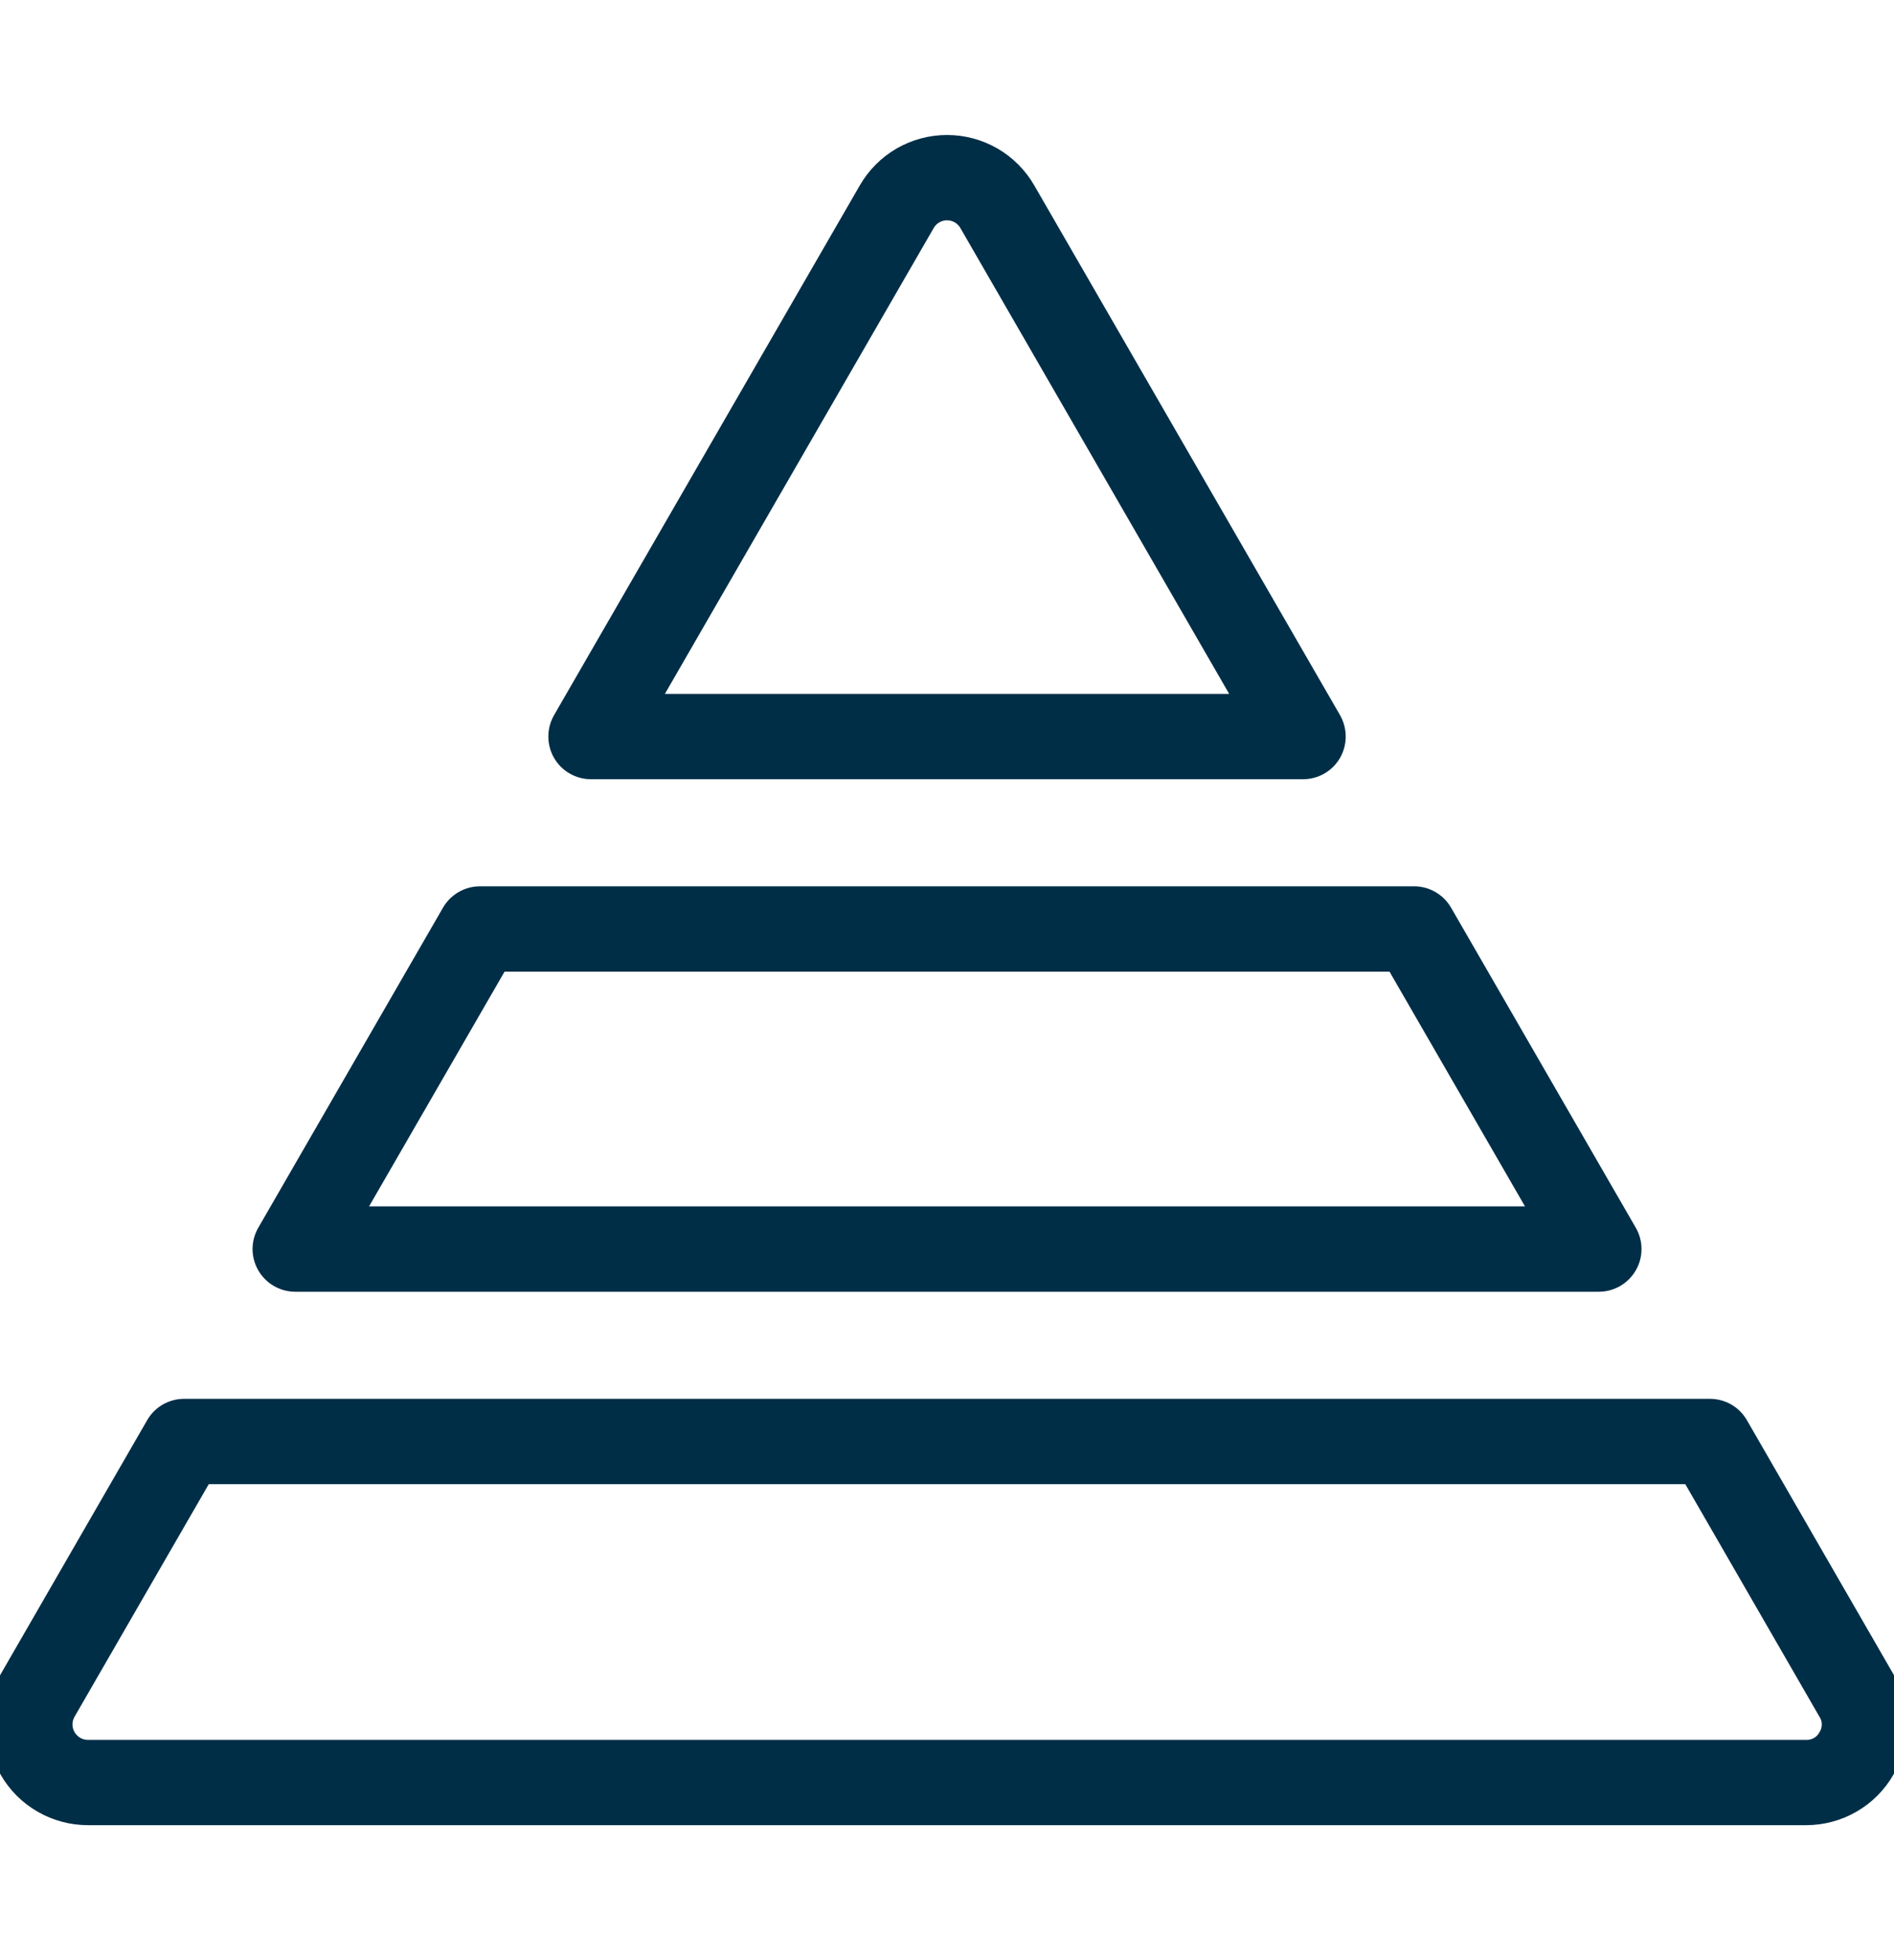 <svg width="29" height="30" viewBox="0 0 29 30" fill="none" xmlns="http://www.w3.org/2000/svg">
<g clip-path="url(#clip0_651_46119)">
<path d="M28.817 25.722L26.574 21.835C26.534 21.766 26.477 21.709 26.408 21.669C26.339 21.63 26.261 21.609 26.181 21.609H2.82C2.74 21.609 2.662 21.63 2.593 21.669C2.524 21.709 2.467 21.766 2.427 21.835L0.184 25.722C0.066 25.926 0.004 26.157 0.004 26.392C0.004 26.628 0.066 26.859 0.184 27.063C0.301 27.267 0.471 27.437 0.675 27.554C0.879 27.672 1.11 27.734 1.346 27.734H27.655C27.891 27.734 28.122 27.672 28.326 27.554C28.53 27.437 28.7 27.267 28.817 27.063C28.935 26.859 28.997 26.628 28.997 26.392C28.997 26.157 28.935 25.926 28.817 25.722ZM28.033 26.61C27.996 26.678 27.942 26.734 27.875 26.772C27.808 26.811 27.732 26.83 27.655 26.828H1.346C1.269 26.828 1.194 26.808 1.128 26.77C1.062 26.731 1.007 26.676 0.968 26.61C0.93 26.544 0.91 26.469 0.91 26.392C0.91 26.316 0.93 26.241 0.968 26.175L3.081 22.515H25.92L28.032 26.175C28.073 26.24 28.094 26.316 28.094 26.392C28.094 26.469 28.073 26.545 28.033 26.61ZM4.52 19.57H24.481C24.56 19.57 24.638 19.549 24.707 19.509C24.776 19.469 24.833 19.412 24.873 19.343C24.913 19.274 24.934 19.196 24.934 19.117C24.934 19.037 24.913 18.959 24.873 18.89L22.045 13.992C22.005 13.923 21.948 13.866 21.879 13.826C21.81 13.786 21.732 13.765 21.653 13.765H7.348C7.269 13.765 7.191 13.786 7.122 13.826C7.053 13.866 6.996 13.923 6.956 13.992L4.128 18.89C4.088 18.959 4.067 19.037 4.067 19.117C4.067 19.196 4.088 19.274 4.128 19.343C4.168 19.412 4.225 19.469 4.294 19.509C4.363 19.549 4.441 19.57 4.52 19.57H4.52ZM7.61 14.671H21.391L23.696 18.663H5.305L7.61 14.671ZM9.049 11.726H19.952C20.032 11.726 20.11 11.705 20.179 11.665C20.248 11.626 20.305 11.568 20.345 11.499C20.384 11.431 20.405 11.352 20.405 11.273C20.405 11.193 20.384 11.115 20.345 11.046L15.662 2.936C15.545 2.733 15.375 2.563 15.171 2.445C14.967 2.328 14.736 2.266 14.501 2.266C14.265 2.266 14.034 2.328 13.83 2.445C13.626 2.563 13.456 2.733 13.339 2.936L8.656 11.046C8.617 11.115 8.596 11.193 8.596 11.273C8.596 11.352 8.617 11.431 8.656 11.499C8.696 11.568 8.753 11.626 8.822 11.665C8.891 11.705 8.969 11.726 9.049 11.726V11.726ZM14.123 3.39C14.162 3.323 14.217 3.268 14.283 3.23C14.349 3.192 14.424 3.172 14.501 3.172C14.577 3.172 14.652 3.192 14.718 3.23C14.784 3.268 14.839 3.323 14.878 3.39L19.167 10.82H9.834L14.123 3.39Z" fill="#002E47" stroke="#002E47" stroke-width="0.4"/>
</g>
<defs>
<clipPath id="clip0_651_46119">
<rect width="29" height="29" fill="white" transform="translate(0 0.5)"/>
</clipPath>
</defs>
</svg>
